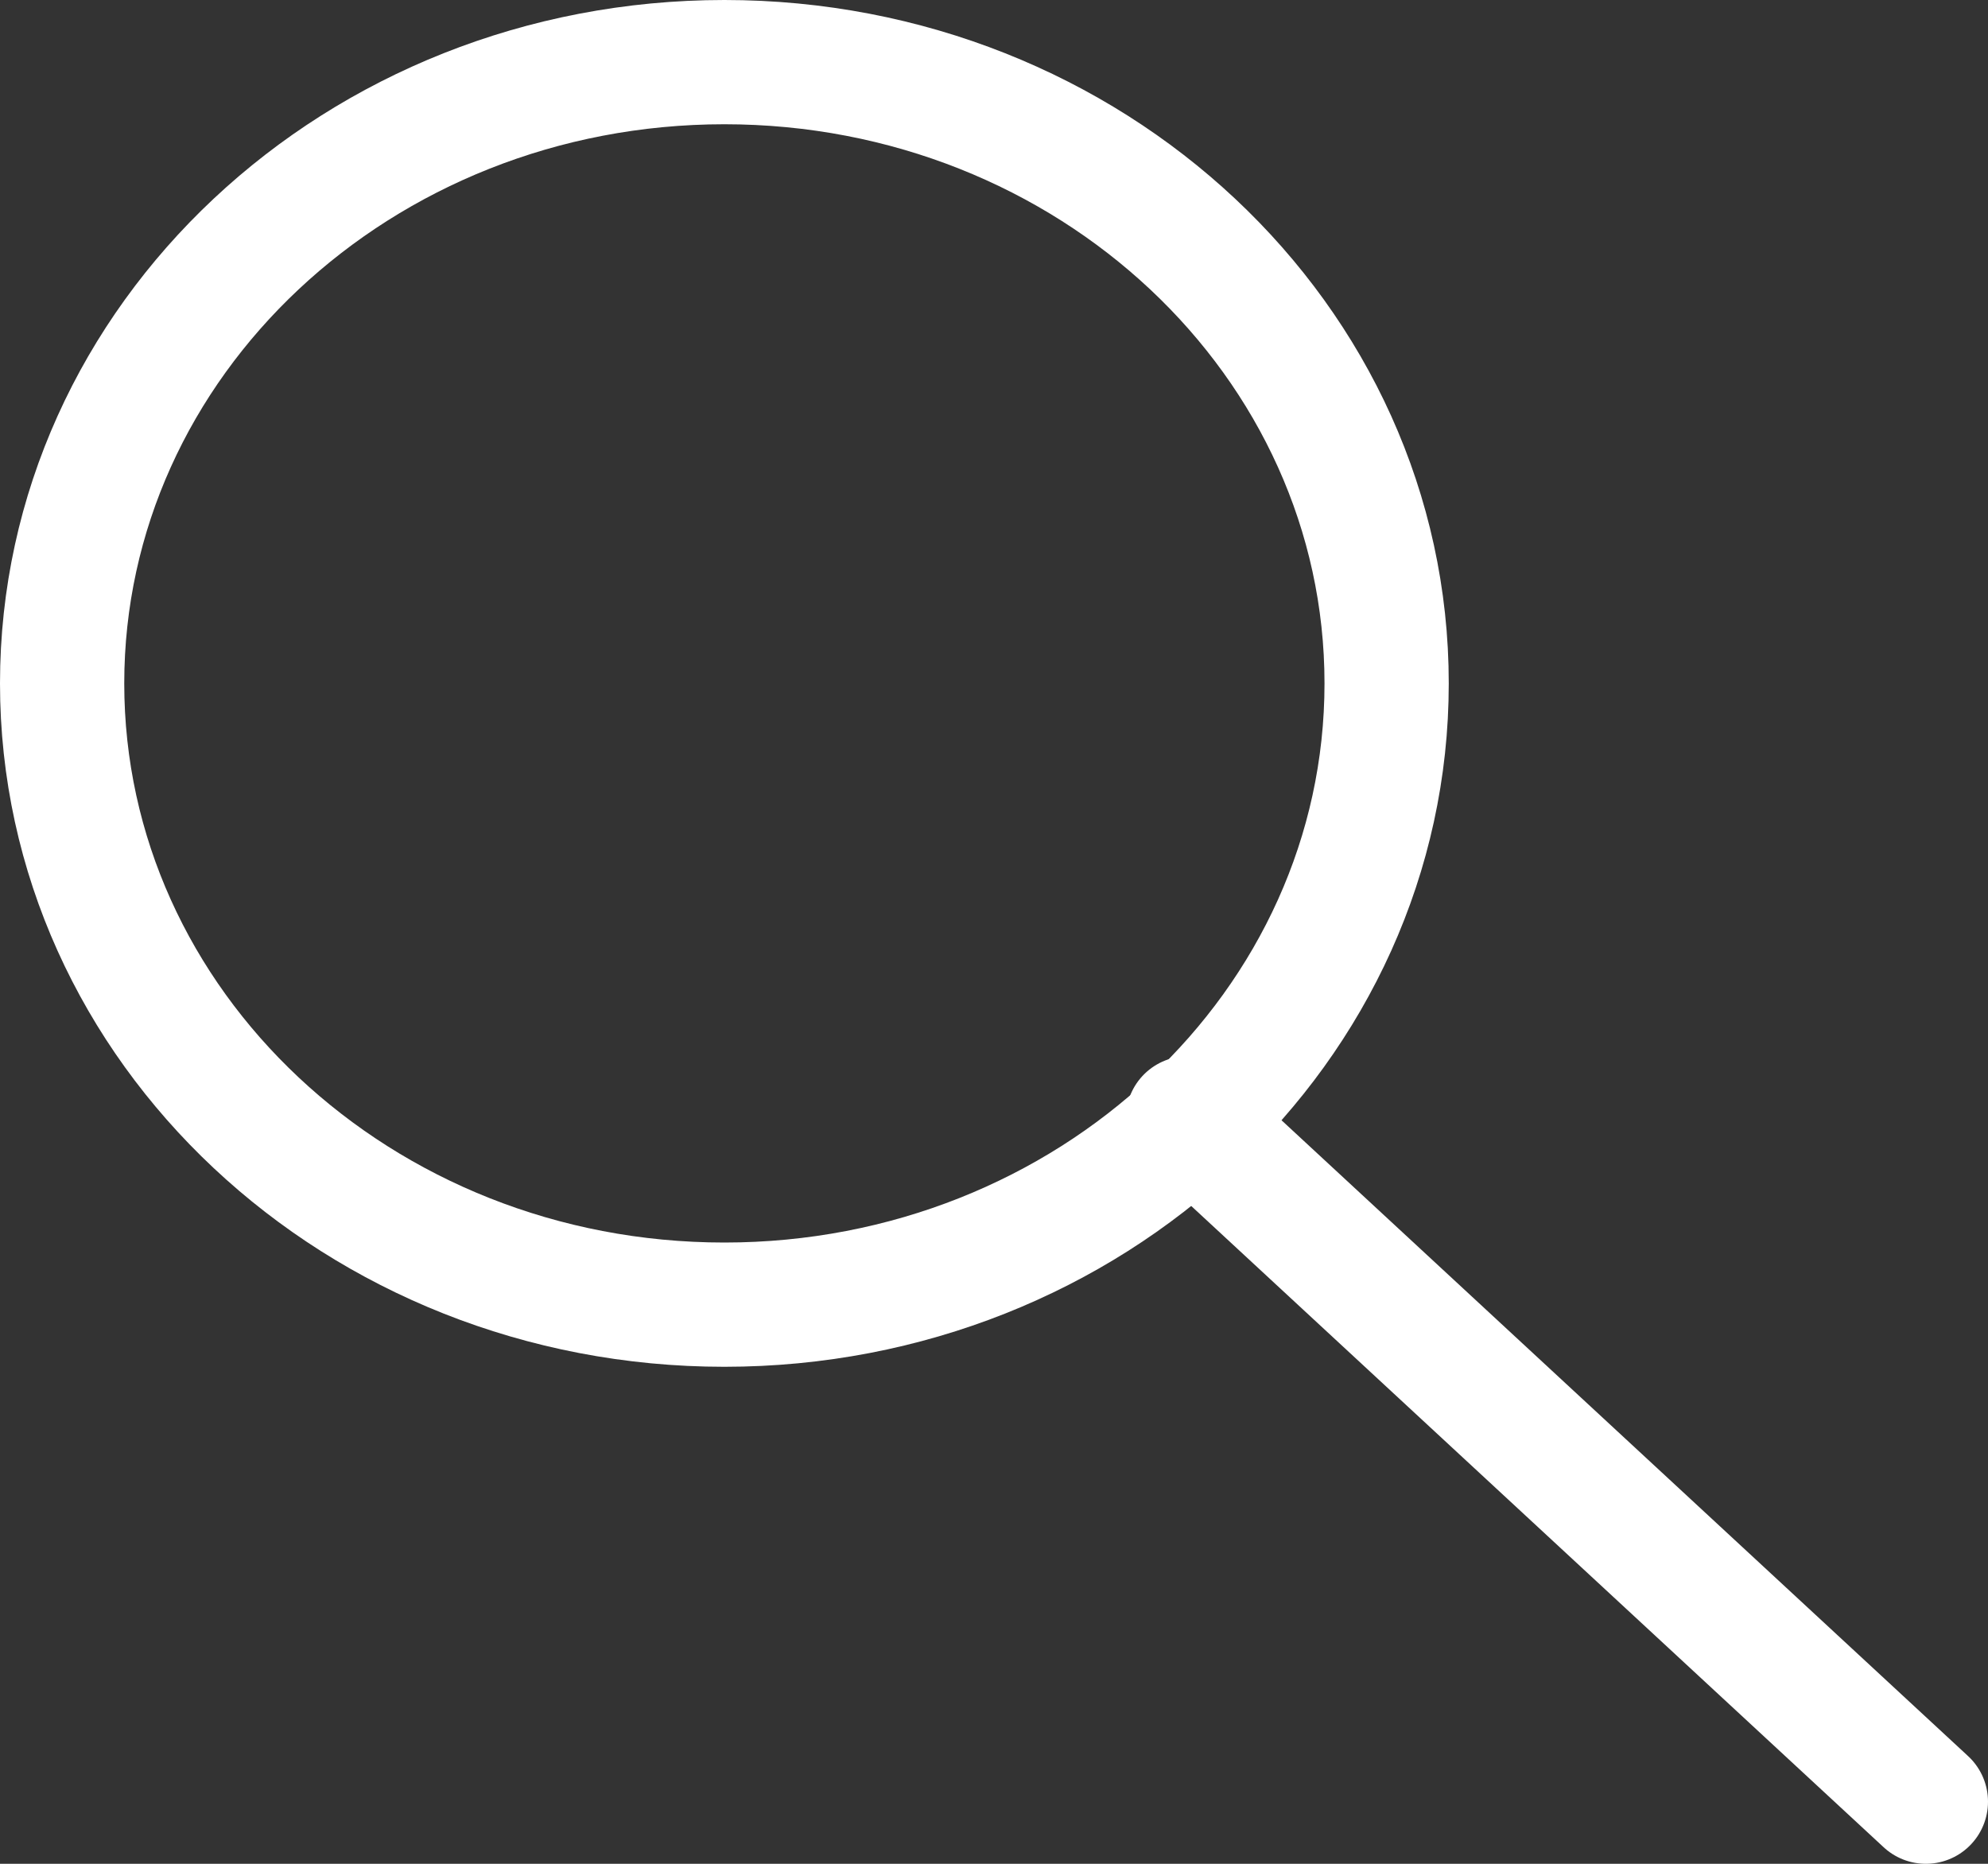 <svg width="32" height="30" viewBox="0 0 32 30" fill="none" xmlns="http://www.w3.org/2000/svg">
<rect x="0" y="0" width="32" height="30" fill="#333333" stroke="none"/>
<g id="Group">
<path id="Vector" d="M11.66 21C17.548 21 22.32 16.523 22.32 11C22.32 5.477 17.548 1 11.66 1C5.773 1 1 5.477 1 11C1 16.523 5.773 21 11.66 21Z" stroke="white" stroke-width="2" stroke-linecap="round" stroke-linejoin="round"/>
<path id="Vector_2" d="M31 29L19.122 18" stroke="white" stroke-width="2" stroke-linecap="round" stroke-linejoin="round"/>
</g>
</svg>
